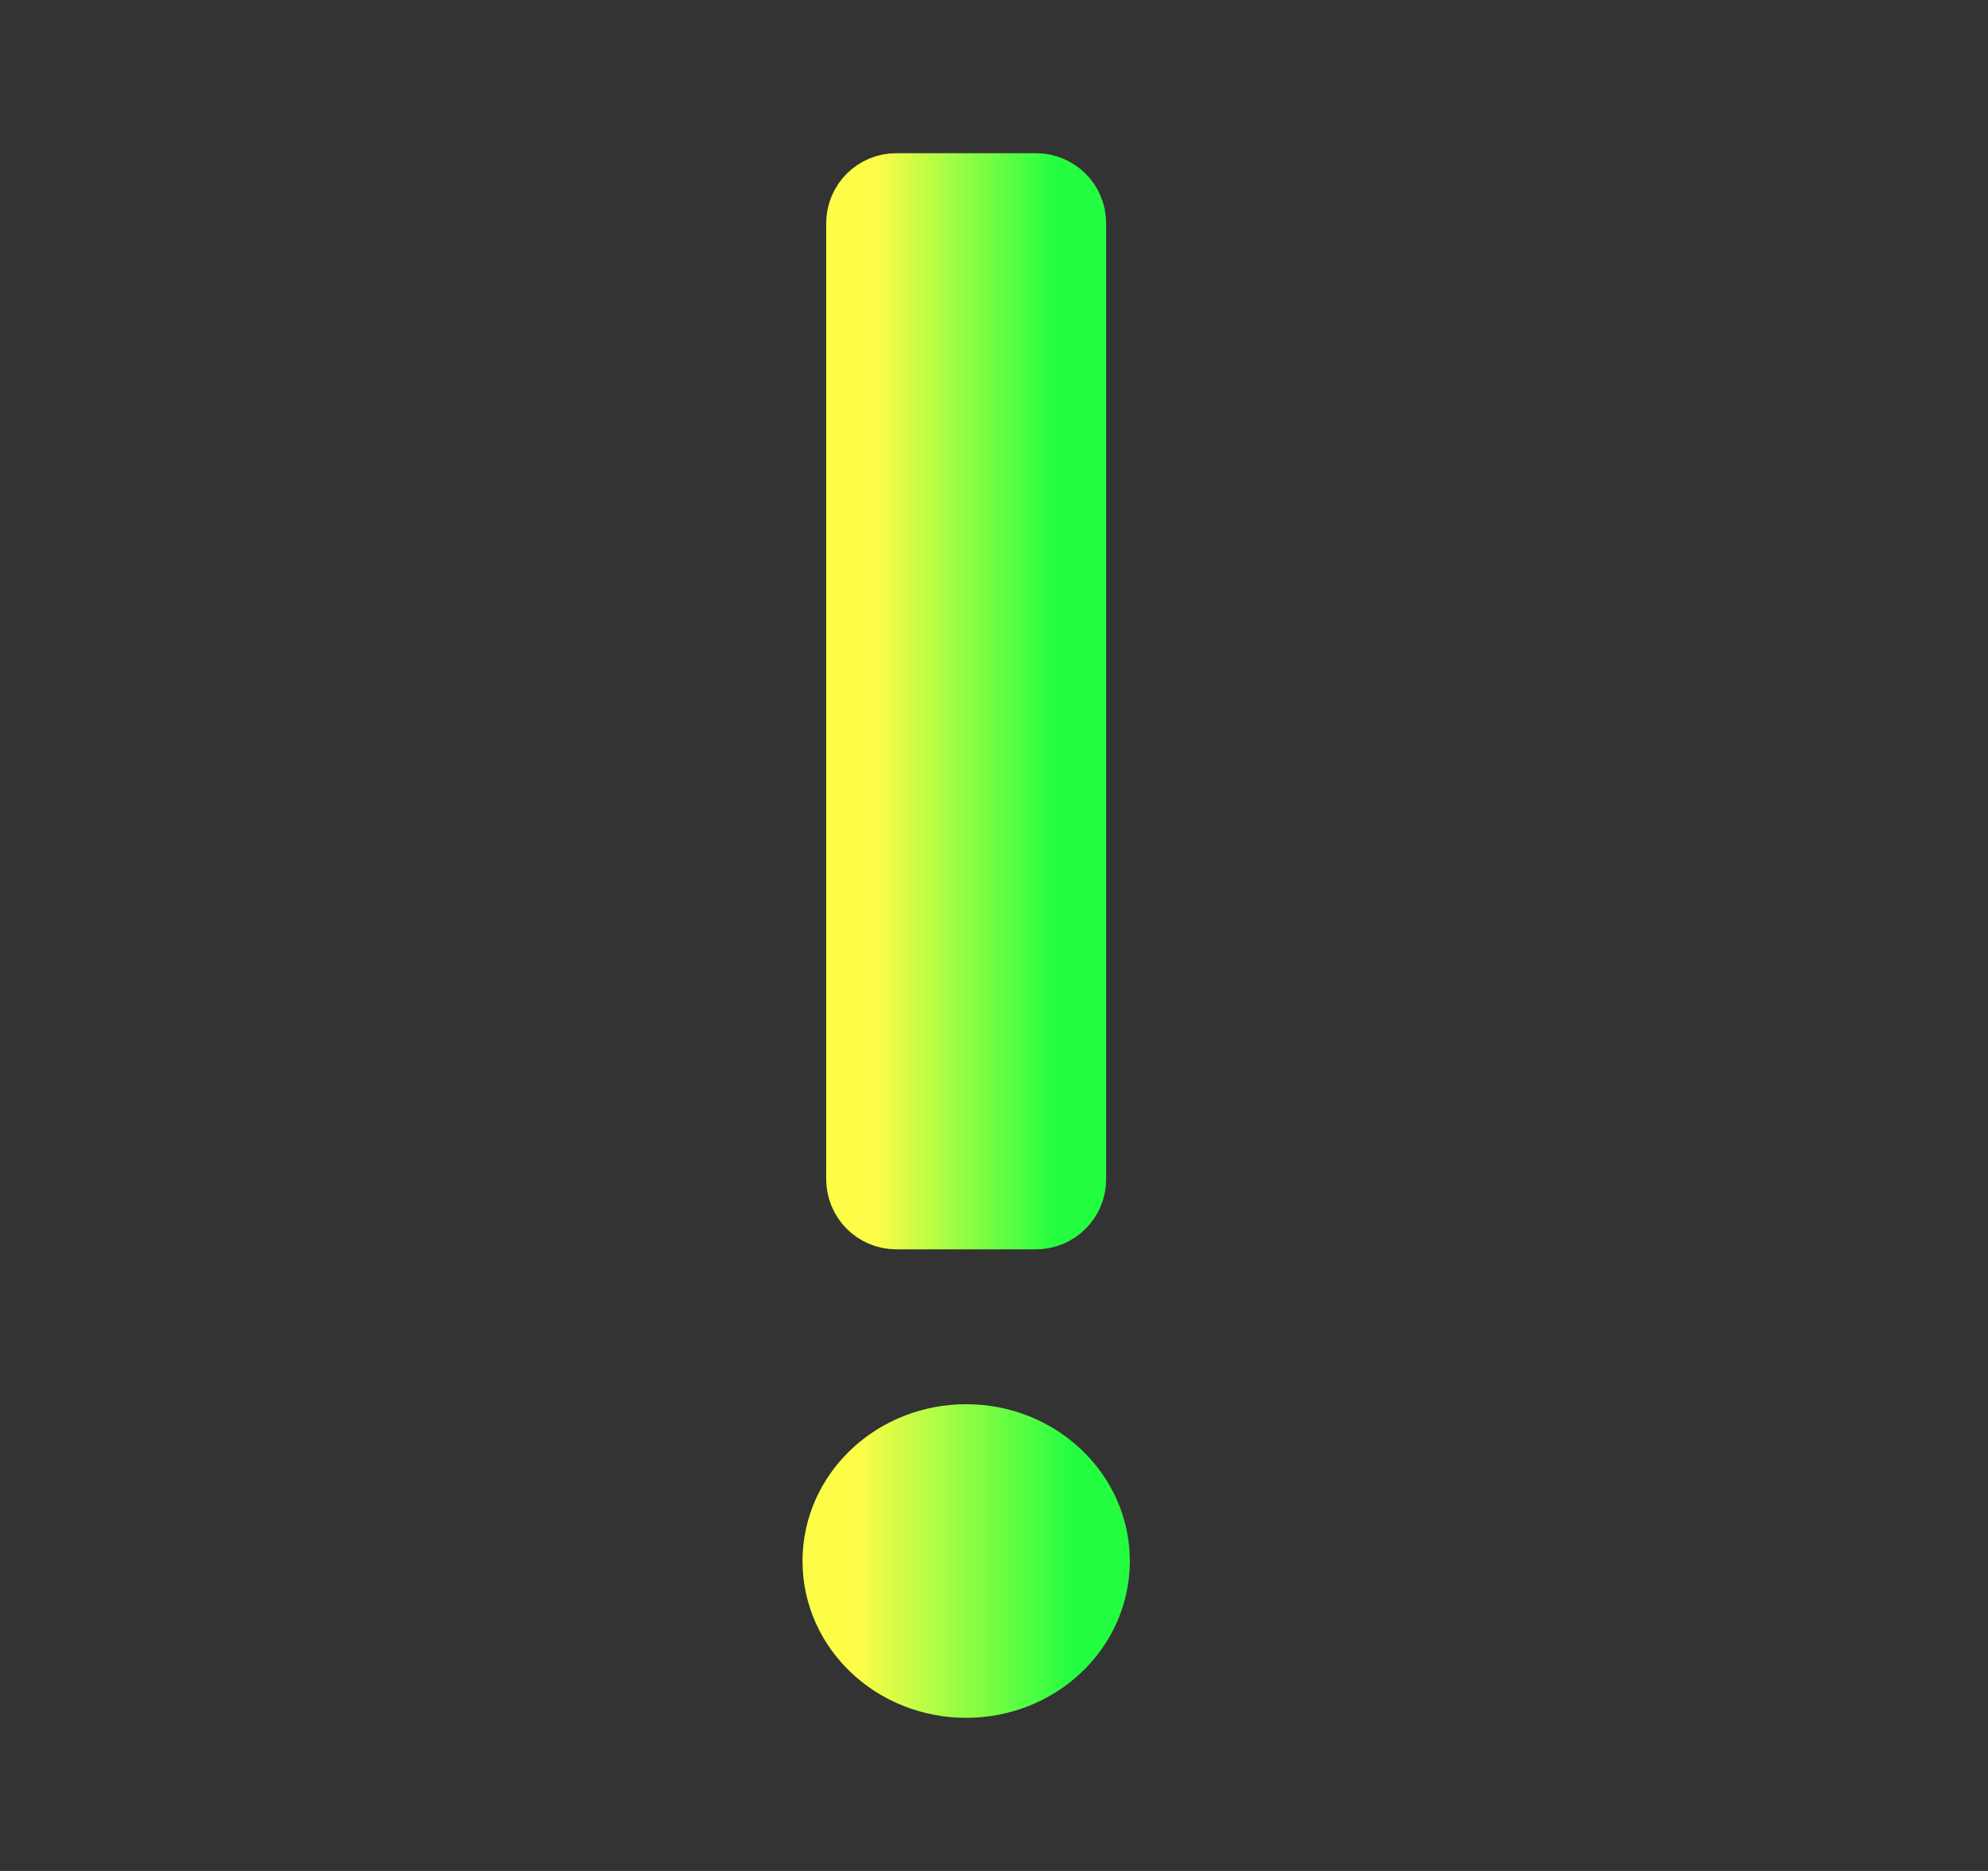 <svg width="17" height="16" viewBox="0 0 17 16" fill="none" xmlns="http://www.w3.org/2000/svg">
<rect x="0" y="0" width="17" height="16" fill="#333333" stroke="none"/>
<g clip-path="url(#clip0_9_455)">
<path d="M8.262 14.2C8.764 14.2 9.171 13.82 9.171 13.35C9.171 12.88 8.764 12.499 8.262 12.499C7.76 12.499 7.353 12.88 7.353 13.35C7.353 13.82 7.76 14.2 8.262 14.2Z" fill="url(#paint0_linear_9_455)" stroke="url(#paint1_linear_9_455)" stroke-width="0.981" stroke-linecap="round" stroke-linejoin="bevel"/>
<path d="M8.859 1.751H7.664C7.577 1.751 7.506 1.822 7.506 1.909V10.084C7.506 10.172 7.577 10.243 7.664 10.243H8.859C8.947 10.243 9.018 10.172 9.018 10.084V1.909C9.018 1.822 8.947 1.751 8.859 1.751Z" fill="url(#paint2_linear_9_455)" stroke="url(#paint3_linear_9_455)" stroke-width="0.882" stroke-linecap="round" stroke-linejoin="bevel"/>
</g>
<defs>
<linearGradient id="paint0_linear_9_455" x1="7.353" y1="13.35" x2="9.171" y2="13.35" gradientUnits="userSpaceOnUse">
<stop stop-color="#FDFC47"/>
<stop offset="1" stop-color="#24FE41"/>
</linearGradient>
<linearGradient id="paint1_linear_9_455" x1="7.353" y1="13.35" x2="9.171" y2="13.35" gradientUnits="userSpaceOnUse">
<stop stop-color="#FDFC47"/>
<stop offset="1" stop-color="#24FE41"/>
</linearGradient>
<linearGradient id="paint2_linear_9_455" x1="7.506" y1="5.997" x2="9.018" y2="5.997" gradientUnits="userSpaceOnUse">
<stop stop-color="#FDFC47"/>
<stop offset="1" stop-color="#24FE41"/>
</linearGradient>
<linearGradient id="paint3_linear_9_455" x1="7.506" y1="5.997" x2="9.018" y2="5.997" gradientUnits="userSpaceOnUse">
<stop stop-color="#FDFC47"/>
<stop offset="1" stop-color="#24FE41"/>
</linearGradient>
<clipPath id="clip0_9_455">
<rect width="16" height="16" fill="white" transform="translate(0.262 0)"/>
</clipPath>
</defs>
</svg>
